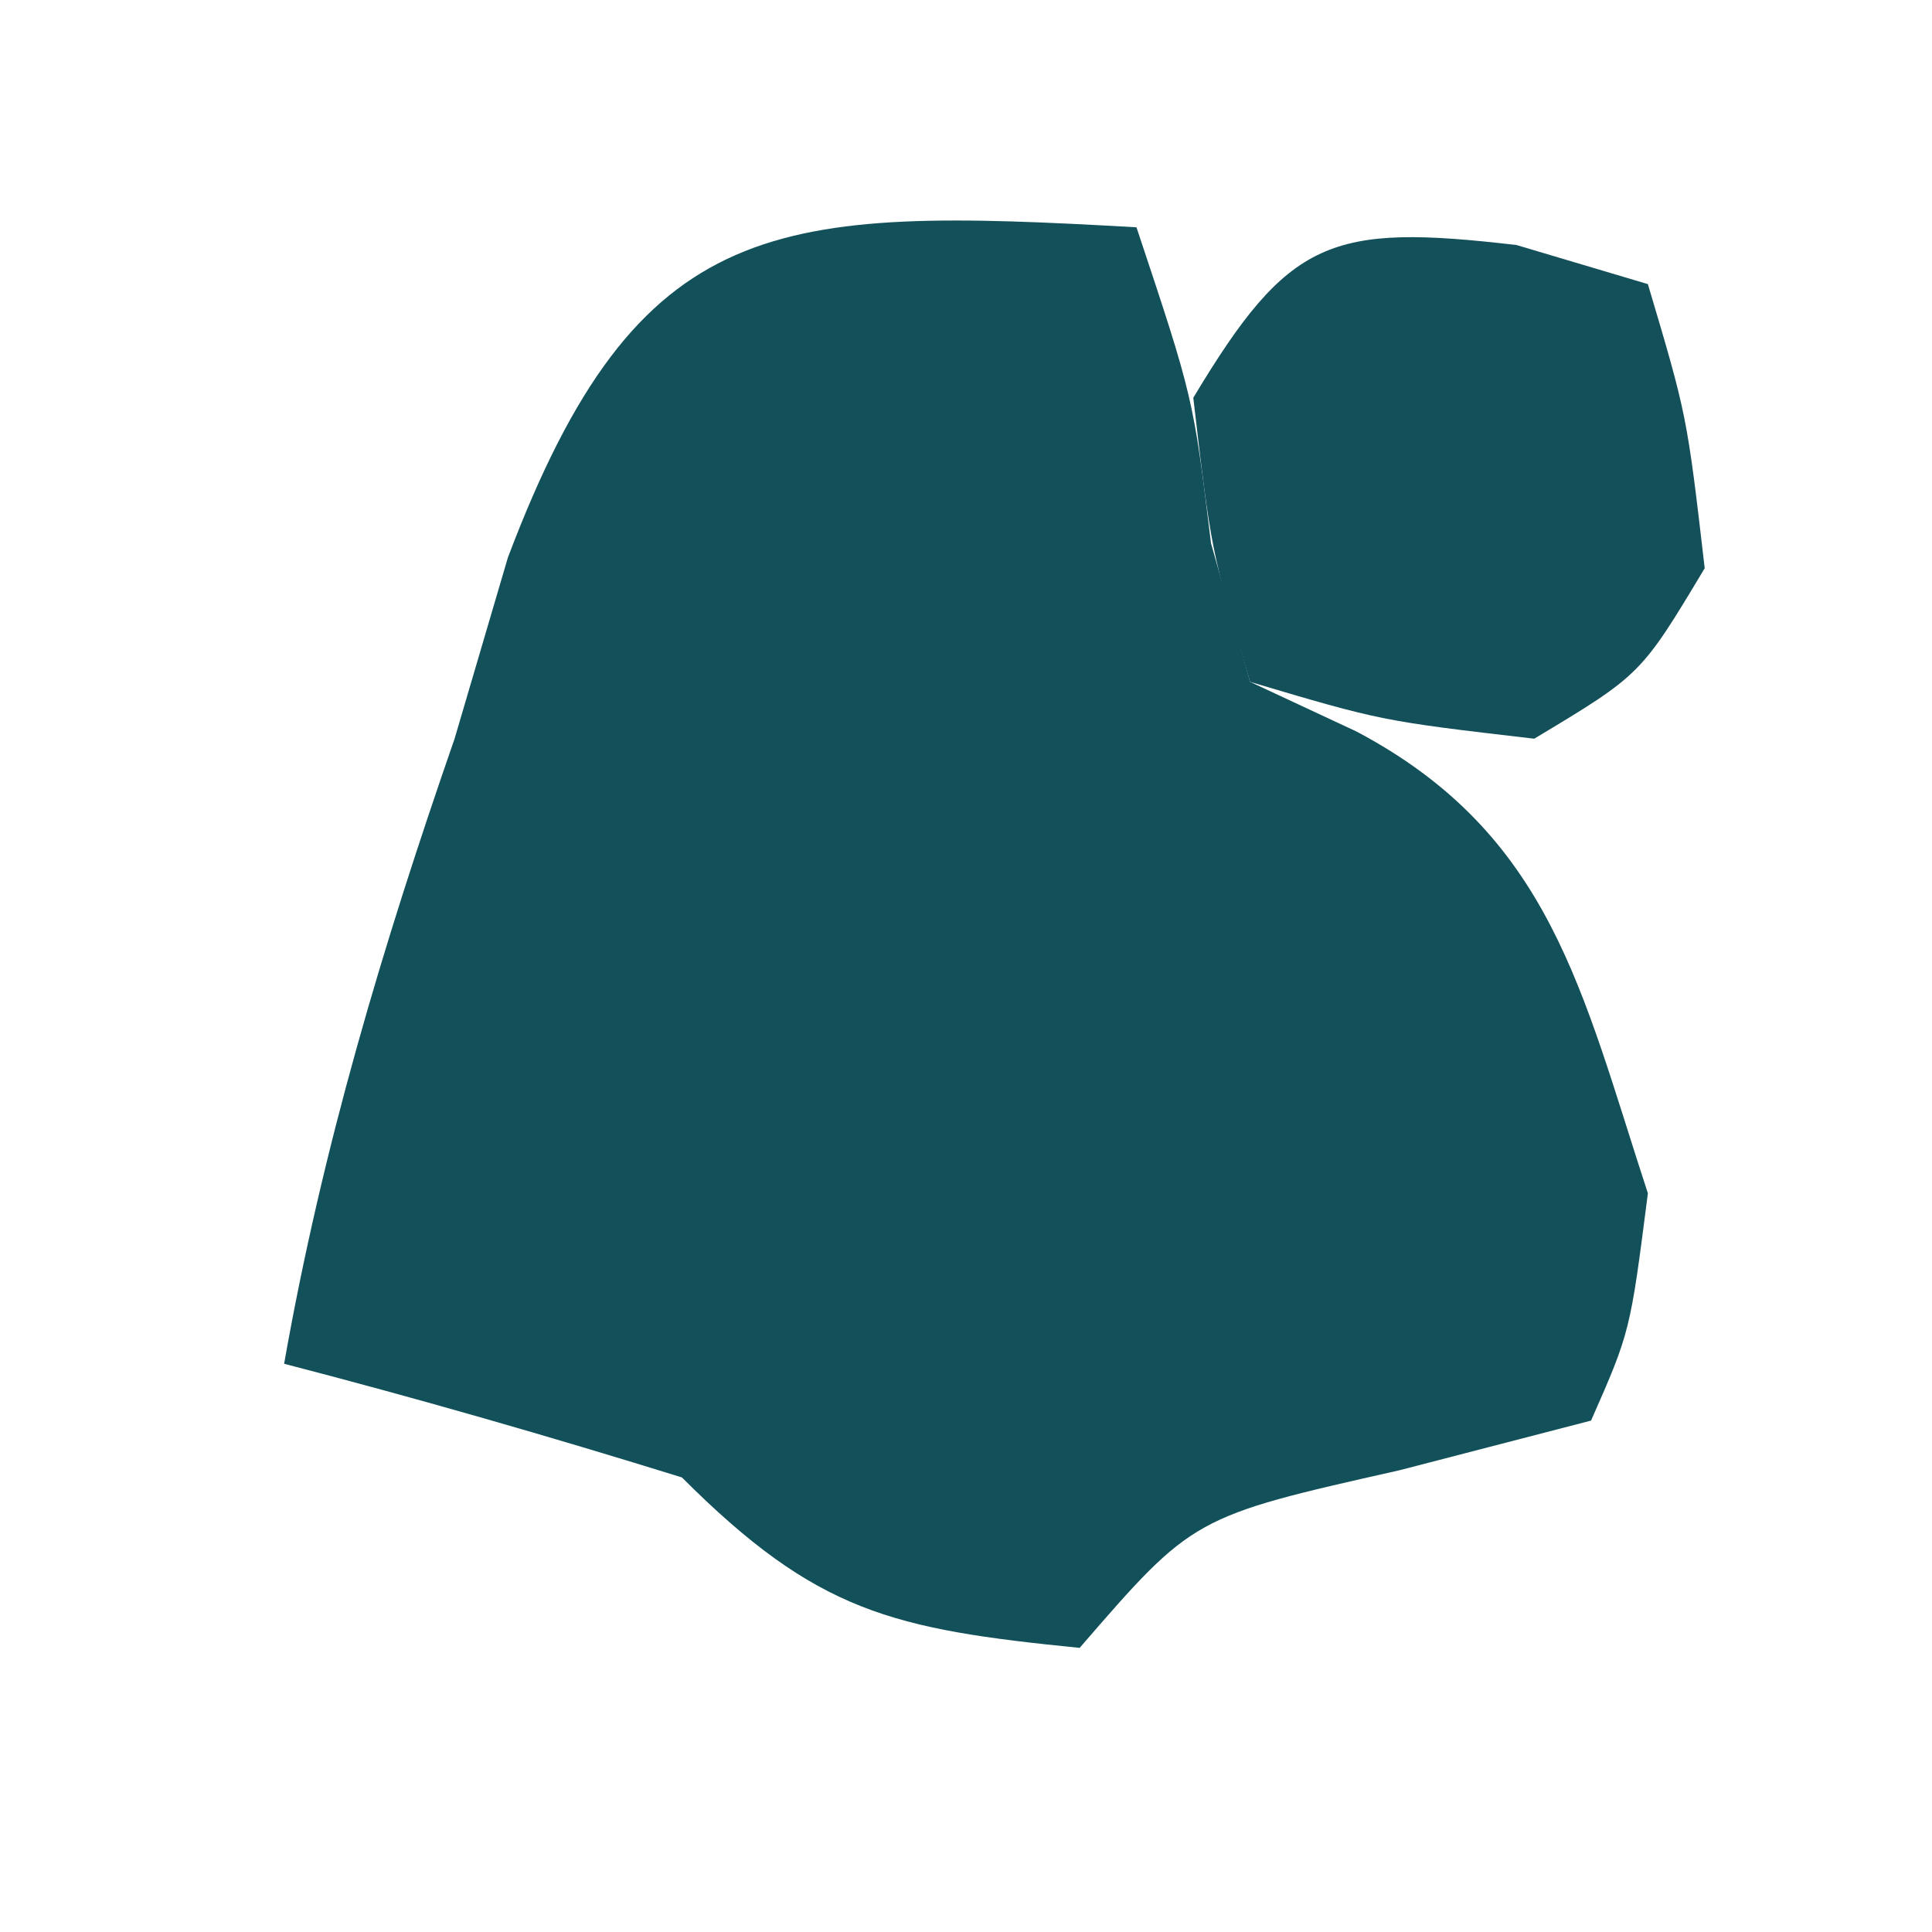 <?xml version="1.0" encoding="UTF-8"?>
<svg version="1.1" xmlns="http://www.w3.org/2000/svg" width="34" height="34">
<path d="M0 0 C1 3 1 3 1.312 5.562 C1.653 6.769 1.653 6.769 2 8 C2.619 8.289 3.237 8.578 3.875 8.875 C7.297 10.687 7.836 13.448 9 17 C8.688 19.438 8.688 19.438 8 21 C6.886 21.289 5.772 21.578 4.625 21.875 C0.997 22.692 0.997 22.692 -1 25 C-4.297 24.67 -5.623 24.377 -8 22 C-10.318 21.281 -12.651 20.609 -15 20 C-14.327 16.187 -13.269 12.656 -12 9 C-11.536 7.422 -11.536 7.422 -11.062 5.812 C-8.761 -0.279 -6.356 -0.36 0 0 Z " fill="#12505A" transform="translate(20,4)"/>
<path d="M0 0 C1.145 0.34 1.145 0.34 2.312 0.688 C3 3 3 3 3.312 5.688 C2.188 7.562 2.188 7.562 0.312 8.688 C-2.375 8.375 -2.375 8.375 -4.688 7.688 C-5.375 5.375 -5.375 5.375 -5.688 2.688 C-4.001 -0.123 -3.278 -0.381 0 0 Z " fill="#13505A" transform="translate(26.688,4.312)"/>
</svg>
